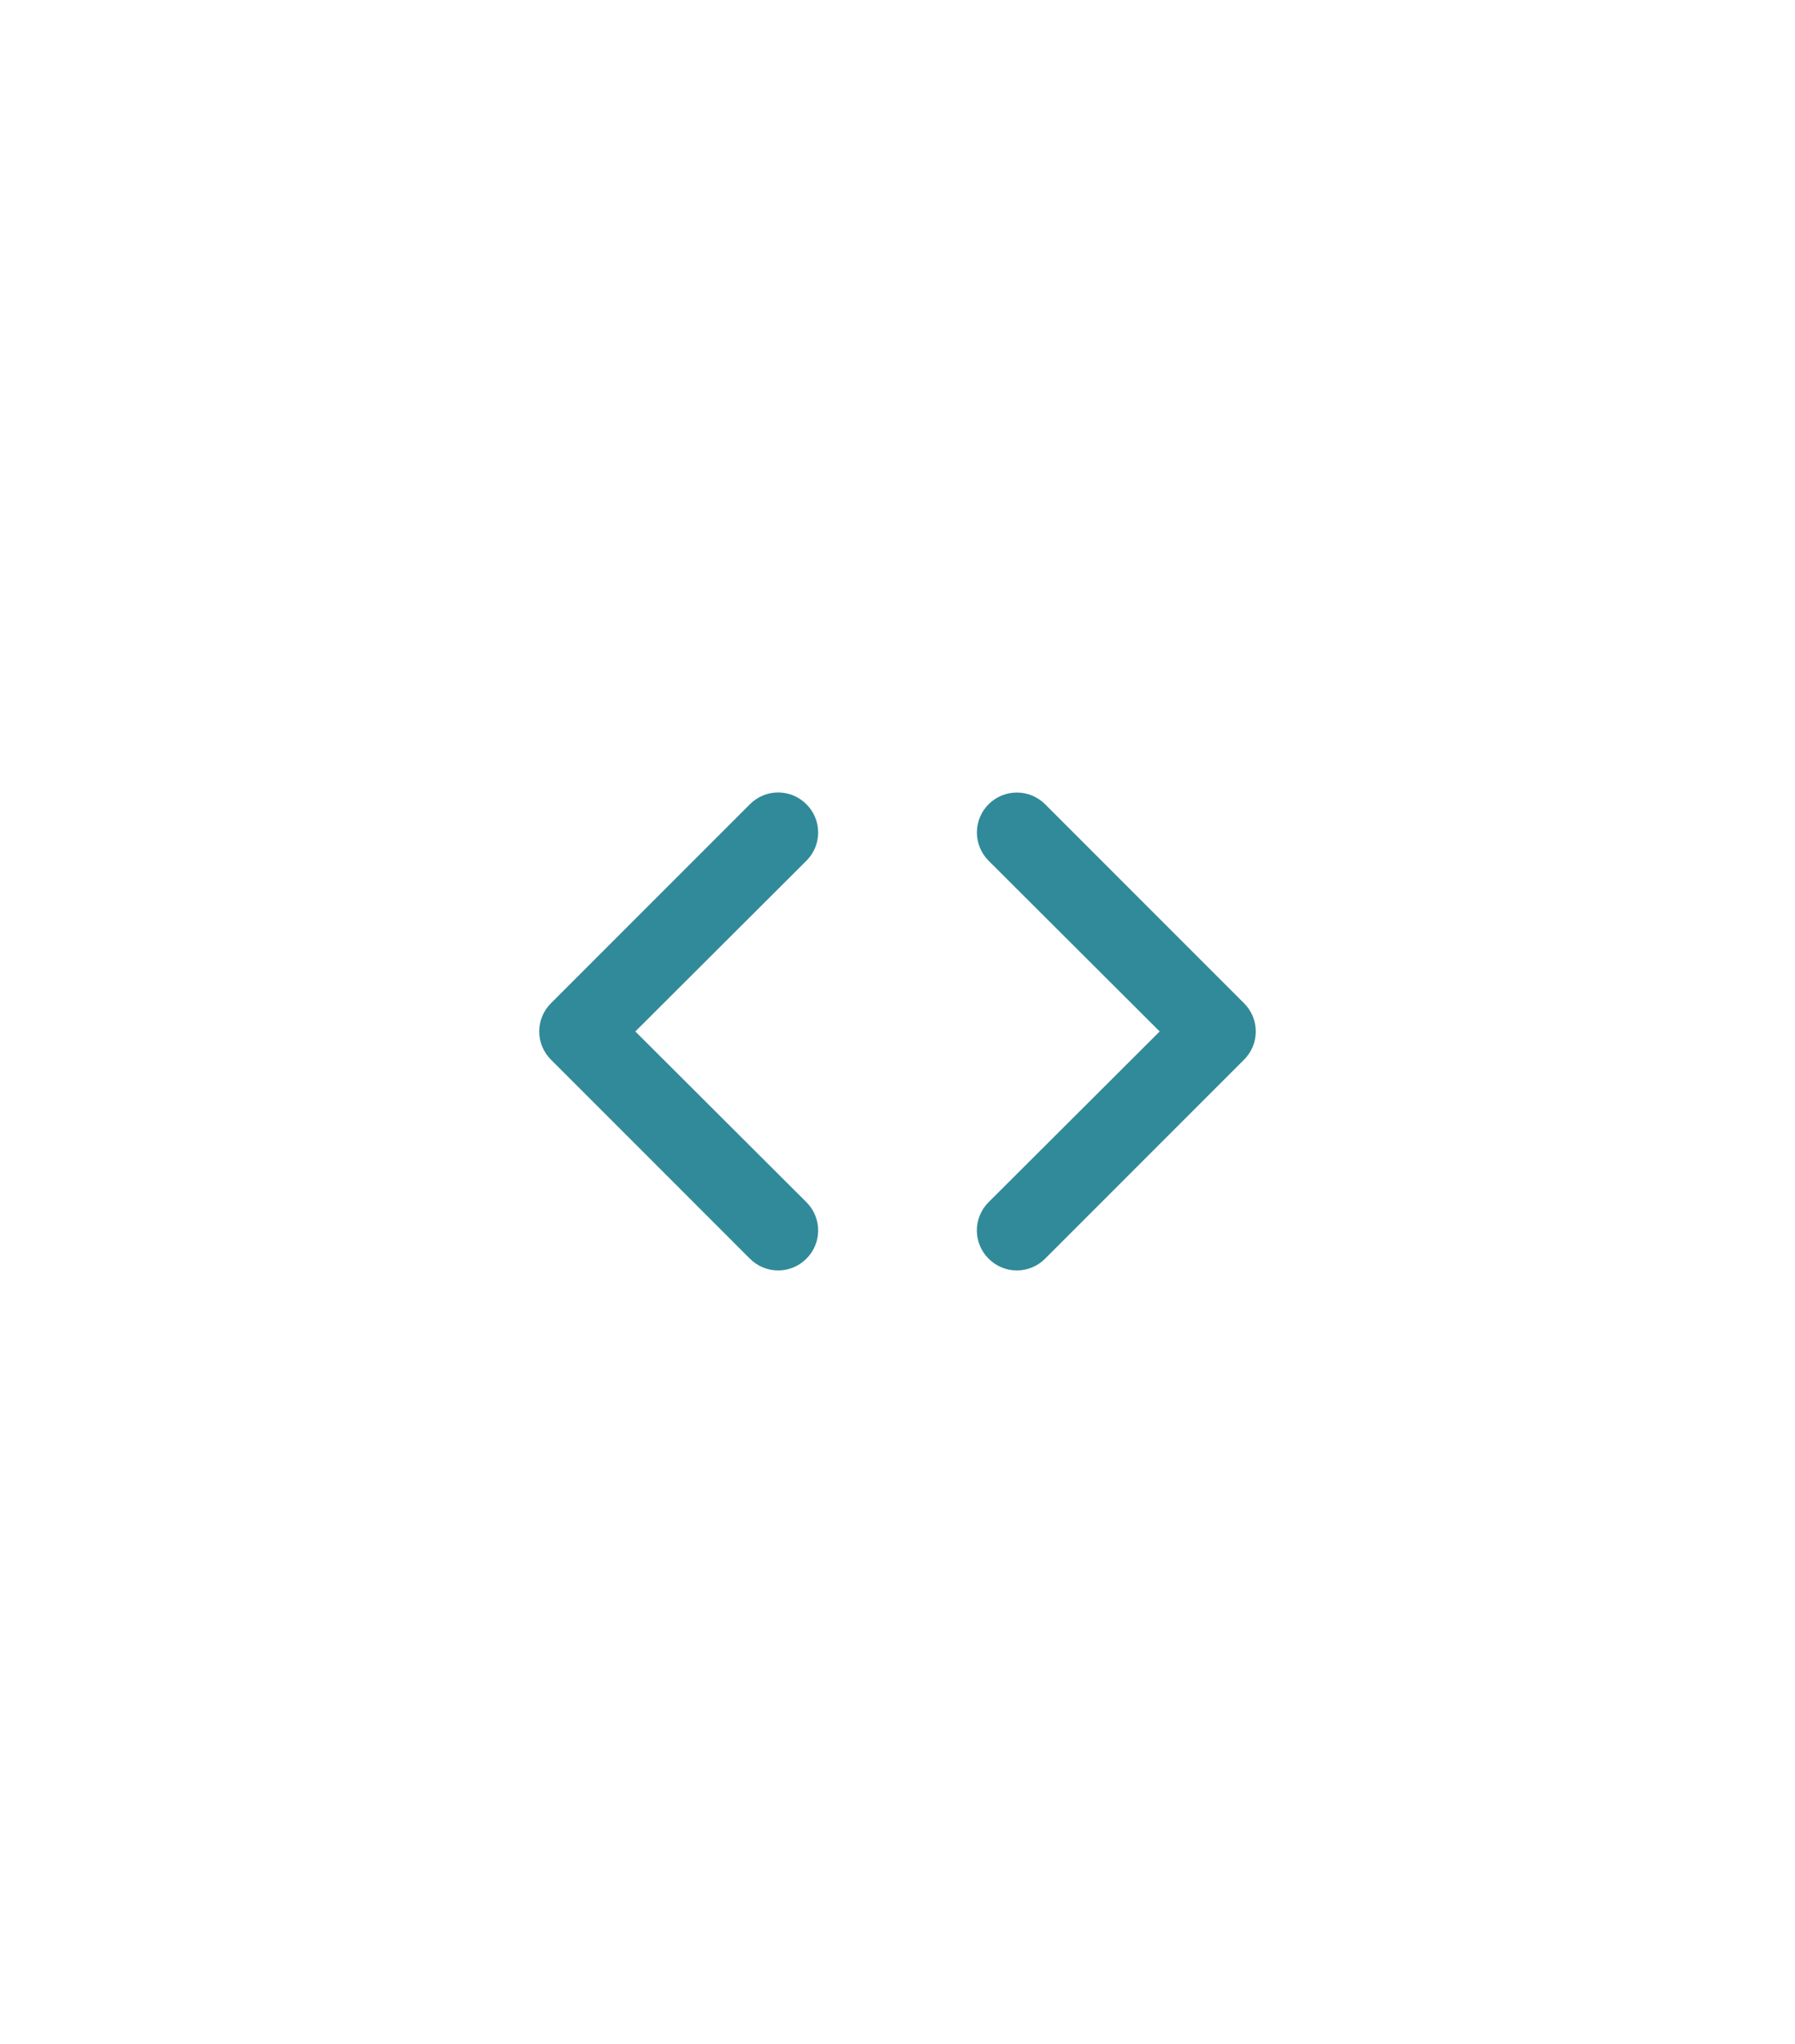 <svg width="94" height="107" viewBox="0 0 94 107" fill="none" xmlns="http://www.w3.org/2000/svg">
<path d="M42.229 42.104C42.035 41.909 41.805 41.754 41.551 41.648C41.297 41.542 41.025 41.488 40.75 41.488C40.475 41.488 40.203 41.542 39.949 41.648C39.695 41.754 39.465 41.909 39.271 42.104L28.854 52.521C28.659 52.715 28.504 52.945 28.398 53.199C28.292 53.453 28.238 53.725 28.238 54C28.238 54.275 28.292 54.547 28.398 54.801C28.504 55.055 28.659 55.286 28.854 55.479L39.271 65.896C39.465 66.091 39.695 66.246 39.949 66.352C40.203 66.458 40.475 66.512 40.75 66.512C41.025 66.512 41.297 66.458 41.551 66.352C41.805 66.246 42.035 66.091 42.229 65.896C42.424 65.702 42.579 65.472 42.685 65.218C42.791 64.964 42.845 64.692 42.845 64.417C42.845 64.142 42.791 63.87 42.685 63.616C42.579 63.362 42.424 63.131 42.229 62.938L33.271 54L42.229 45.063C42.424 44.869 42.579 44.639 42.685 44.385C42.791 44.131 42.845 43.858 42.845 43.584C42.845 43.308 42.791 43.036 42.685 42.782C42.579 42.528 42.424 42.298 42.229 42.104ZM65.146 52.521L54.729 42.104C54.535 41.91 54.304 41.756 54.05 41.651C53.797 41.546 53.525 41.492 53.25 41.492C52.695 41.492 52.163 41.712 51.771 42.104C51.577 42.298 51.422 42.529 51.317 42.783C51.212 43.037 51.158 43.309 51.158 43.584C51.158 44.138 51.379 44.67 51.771 45.063L60.729 54L51.771 62.938C51.576 63.131 51.421 63.362 51.315 63.616C51.209 63.87 51.155 64.142 51.155 64.417C51.155 64.692 51.209 64.964 51.315 65.218C51.421 65.472 51.576 65.702 51.771 65.896C51.965 66.091 52.195 66.246 52.449 66.352C52.703 66.458 52.975 66.512 53.25 66.512C53.525 66.512 53.797 66.458 54.051 66.352C54.305 66.246 54.535 66.091 54.729 65.896L65.146 55.479C65.341 55.286 65.496 55.055 65.602 54.801C65.708 54.547 65.762 54.275 65.762 54C65.762 53.725 65.708 53.453 65.602 53.199C65.496 52.945 65.341 52.715 65.146 52.521Z" fill="#318A99"/>
</svg>
